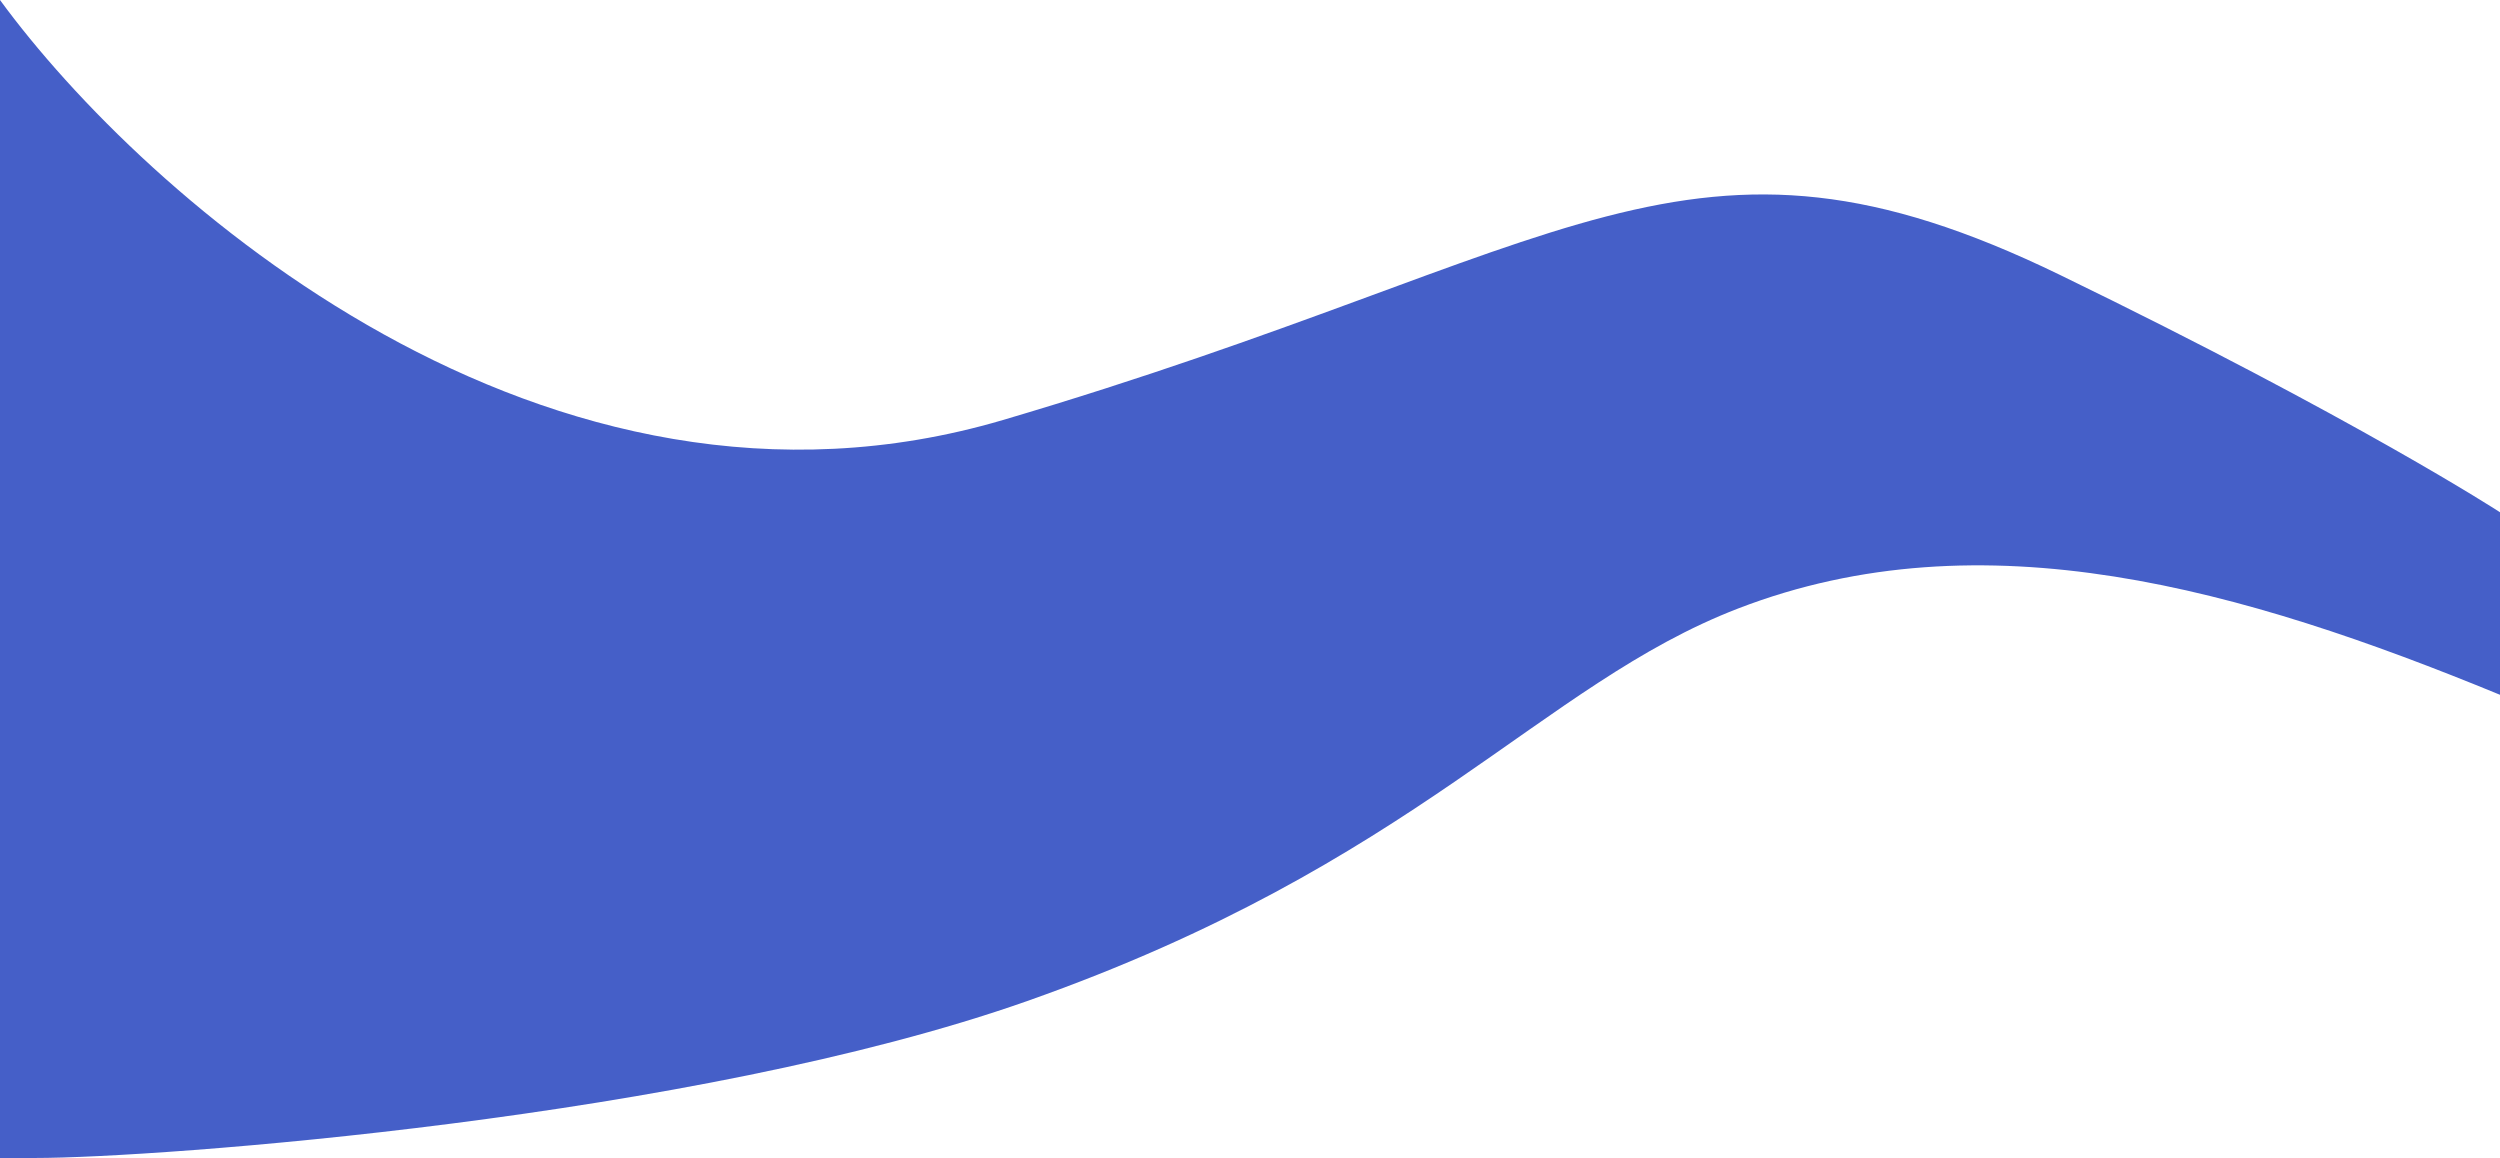<svg width="1440" height="667" fill="none" xmlns="http://www.w3.org/2000/svg"><path d="M577.691 241.929C313.926 319.708 82.661 113.051 0 0v667h20.153c69.618 0 379.236-22.61 571.628-90.441C815.625 497.64 887.38 394.312 1001.25 350.458c140.9-54.265 290.34-11.305 438.75 49.742V295.063s-82.29-53.586-253.62-136.792c-214.169-104.007-278.983-13.566-608.689 83.658Z" fill="#455FC8"/></svg>